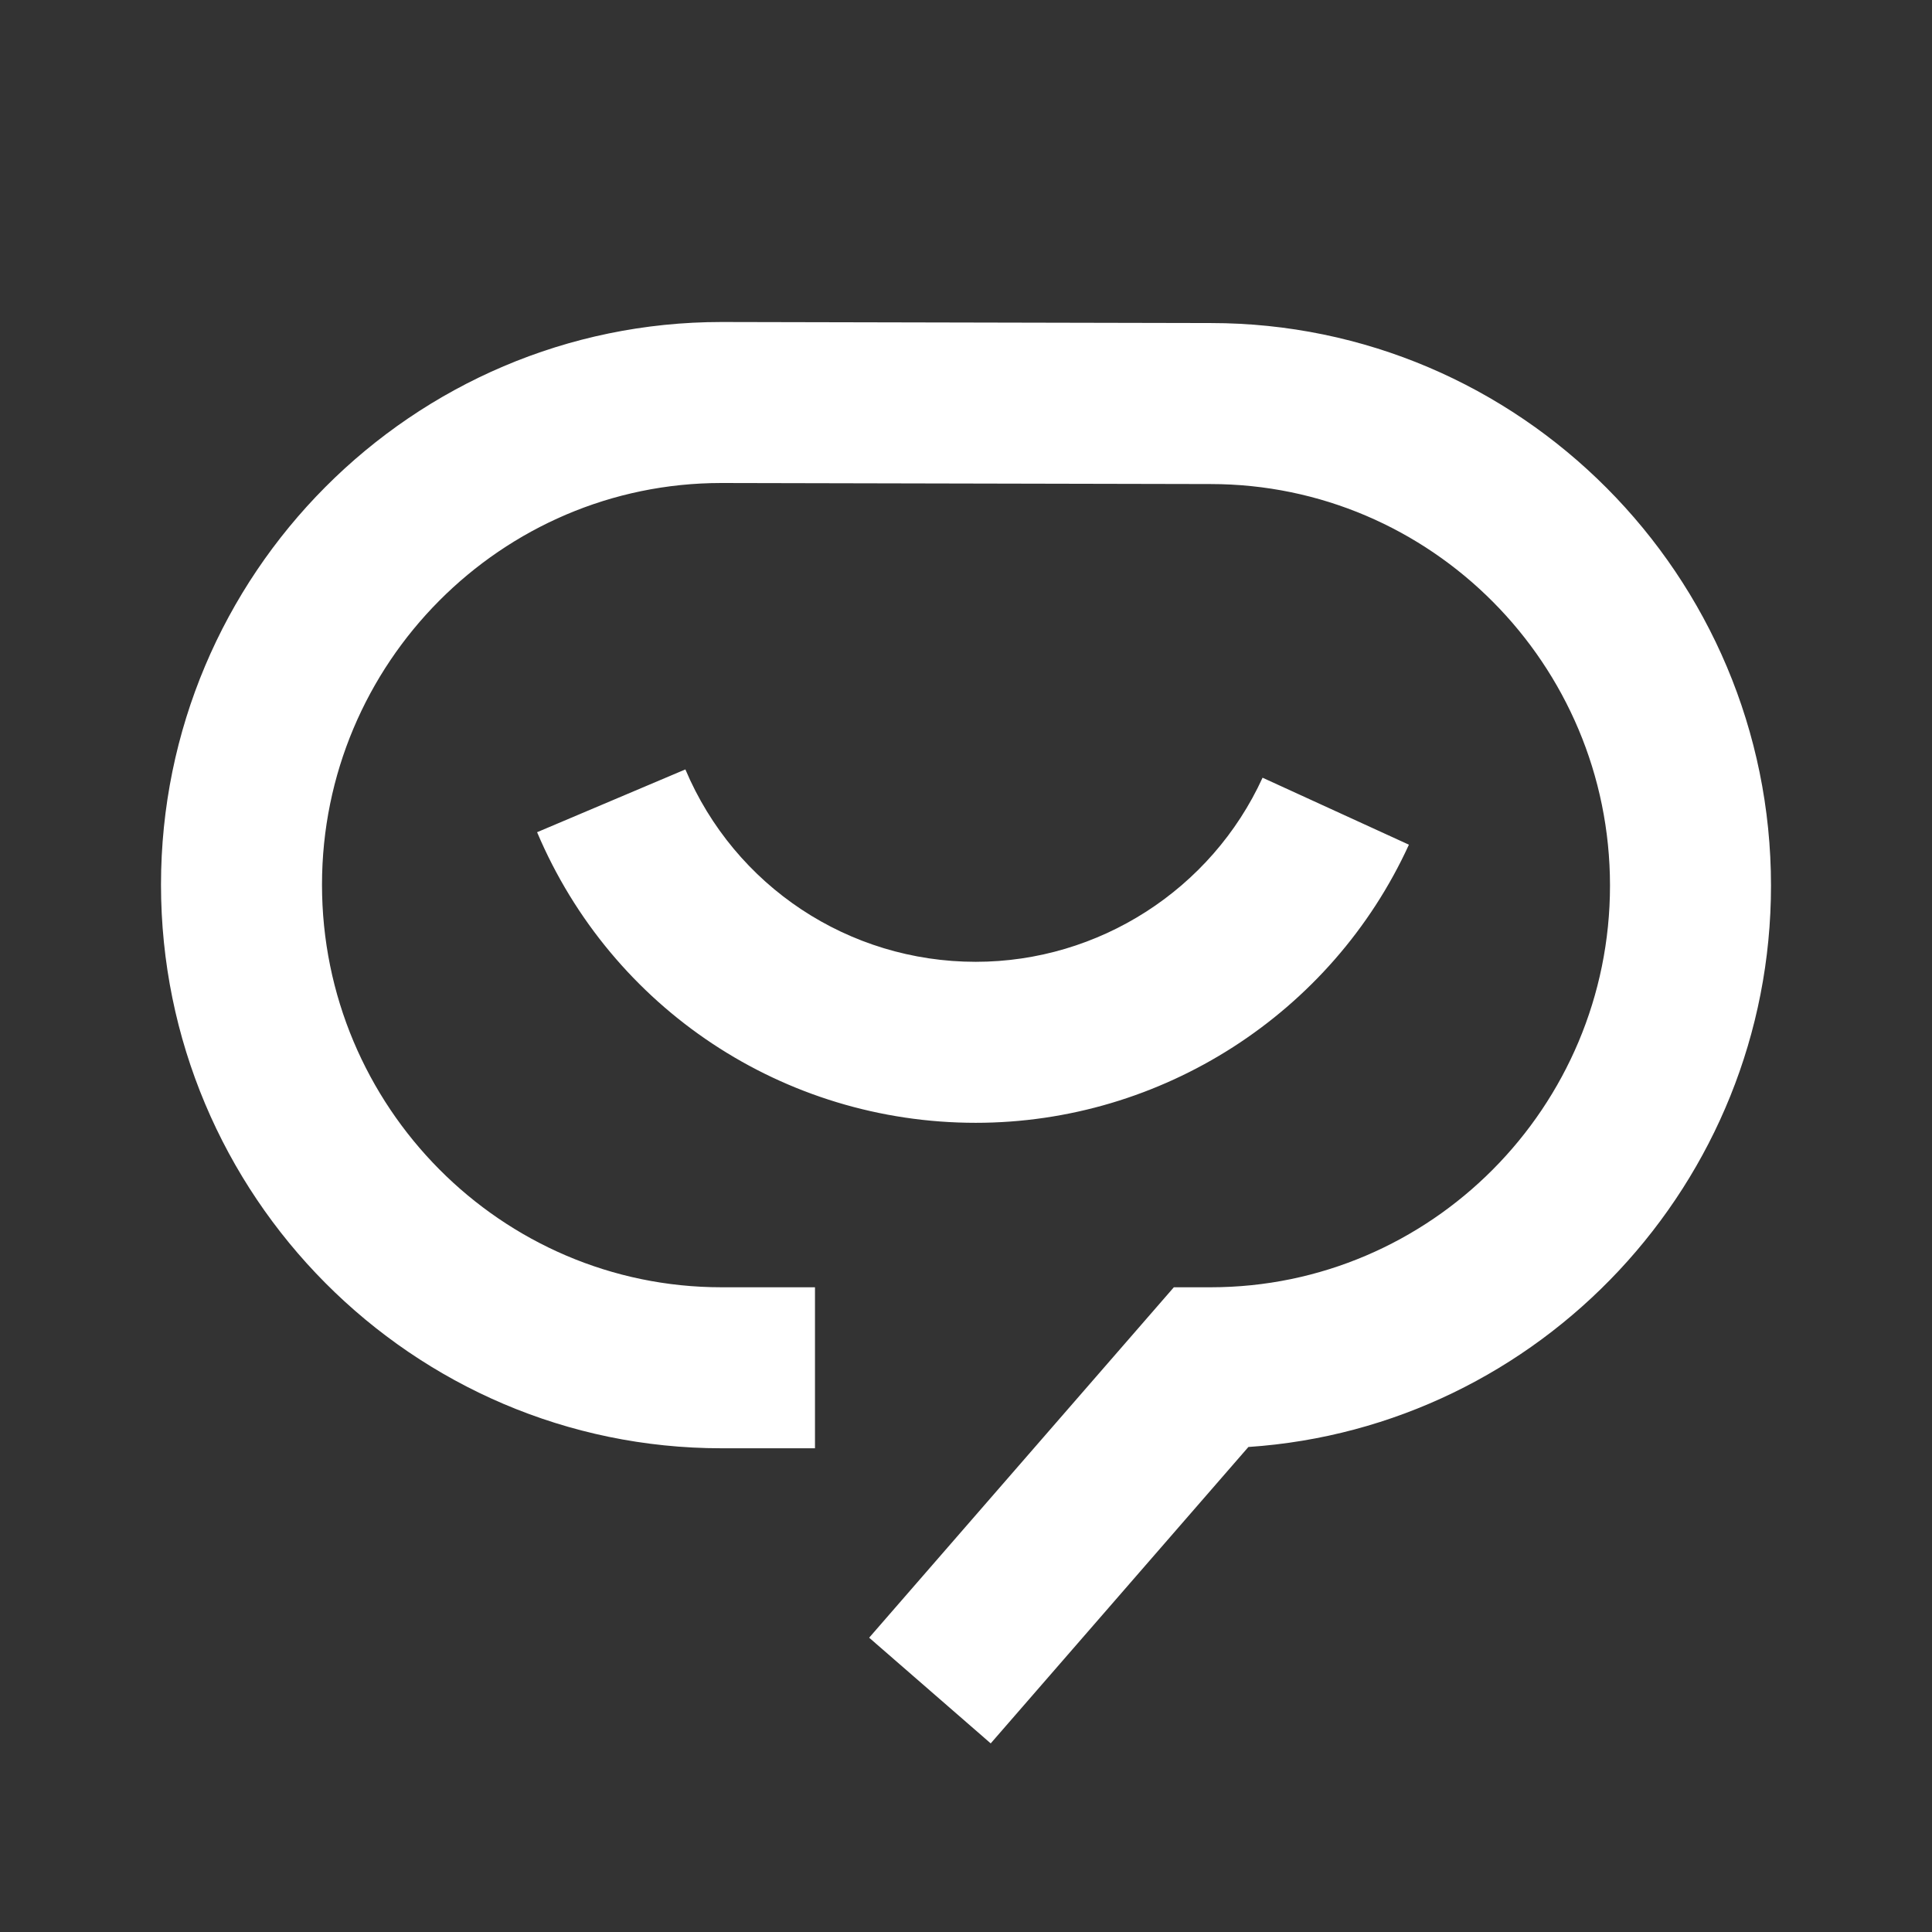 <svg xmlns="http://www.w3.org/2000/svg" viewBox="0 0 24 24" class="injected-svg" data-src="https://qa-cdn-talkdesk.talkdeskdev.com/cdn-assets/latest/talkdesk/product/app-icons/virtual-agent.svg?cors=false" xmlns:xlink="http://www.w3.org/1999/xlink" role="img"><rect x="0" y="0" width="24" height="24" fill="#333333" stroke="none"/><path d="M8.963 4l6.077.013c3.837 0 6.96 3.135 6.96 6.988 0 3.696-2.872 6.731-6.492 6.974l-3.201 3.682-1.51-1.313 3.785-4.353h.456c2.736 0 4.962-2.239 4.962-4.99 0-2.751-2.226-4.988-4.962-4.988L8.961 6C6.227 6 4 8.239 4 10.99c0 2.757 2.227 5.001 4.963 5.001h1.161v2H8.963C5.124 17.991 2 14.85 2 10.99 2 7.136 5.124 4 8.963 4zm-.449 5.558c.614 1.453 2.03 2.39 3.607 2.39 1.528 0 2.927-.897 3.563-2.287l1.818.832c-.96 2.099-3.072 3.455-5.381 3.455-2.383 0-4.521-1.417-5.449-3.61z" fill="#fff"></path></svg>